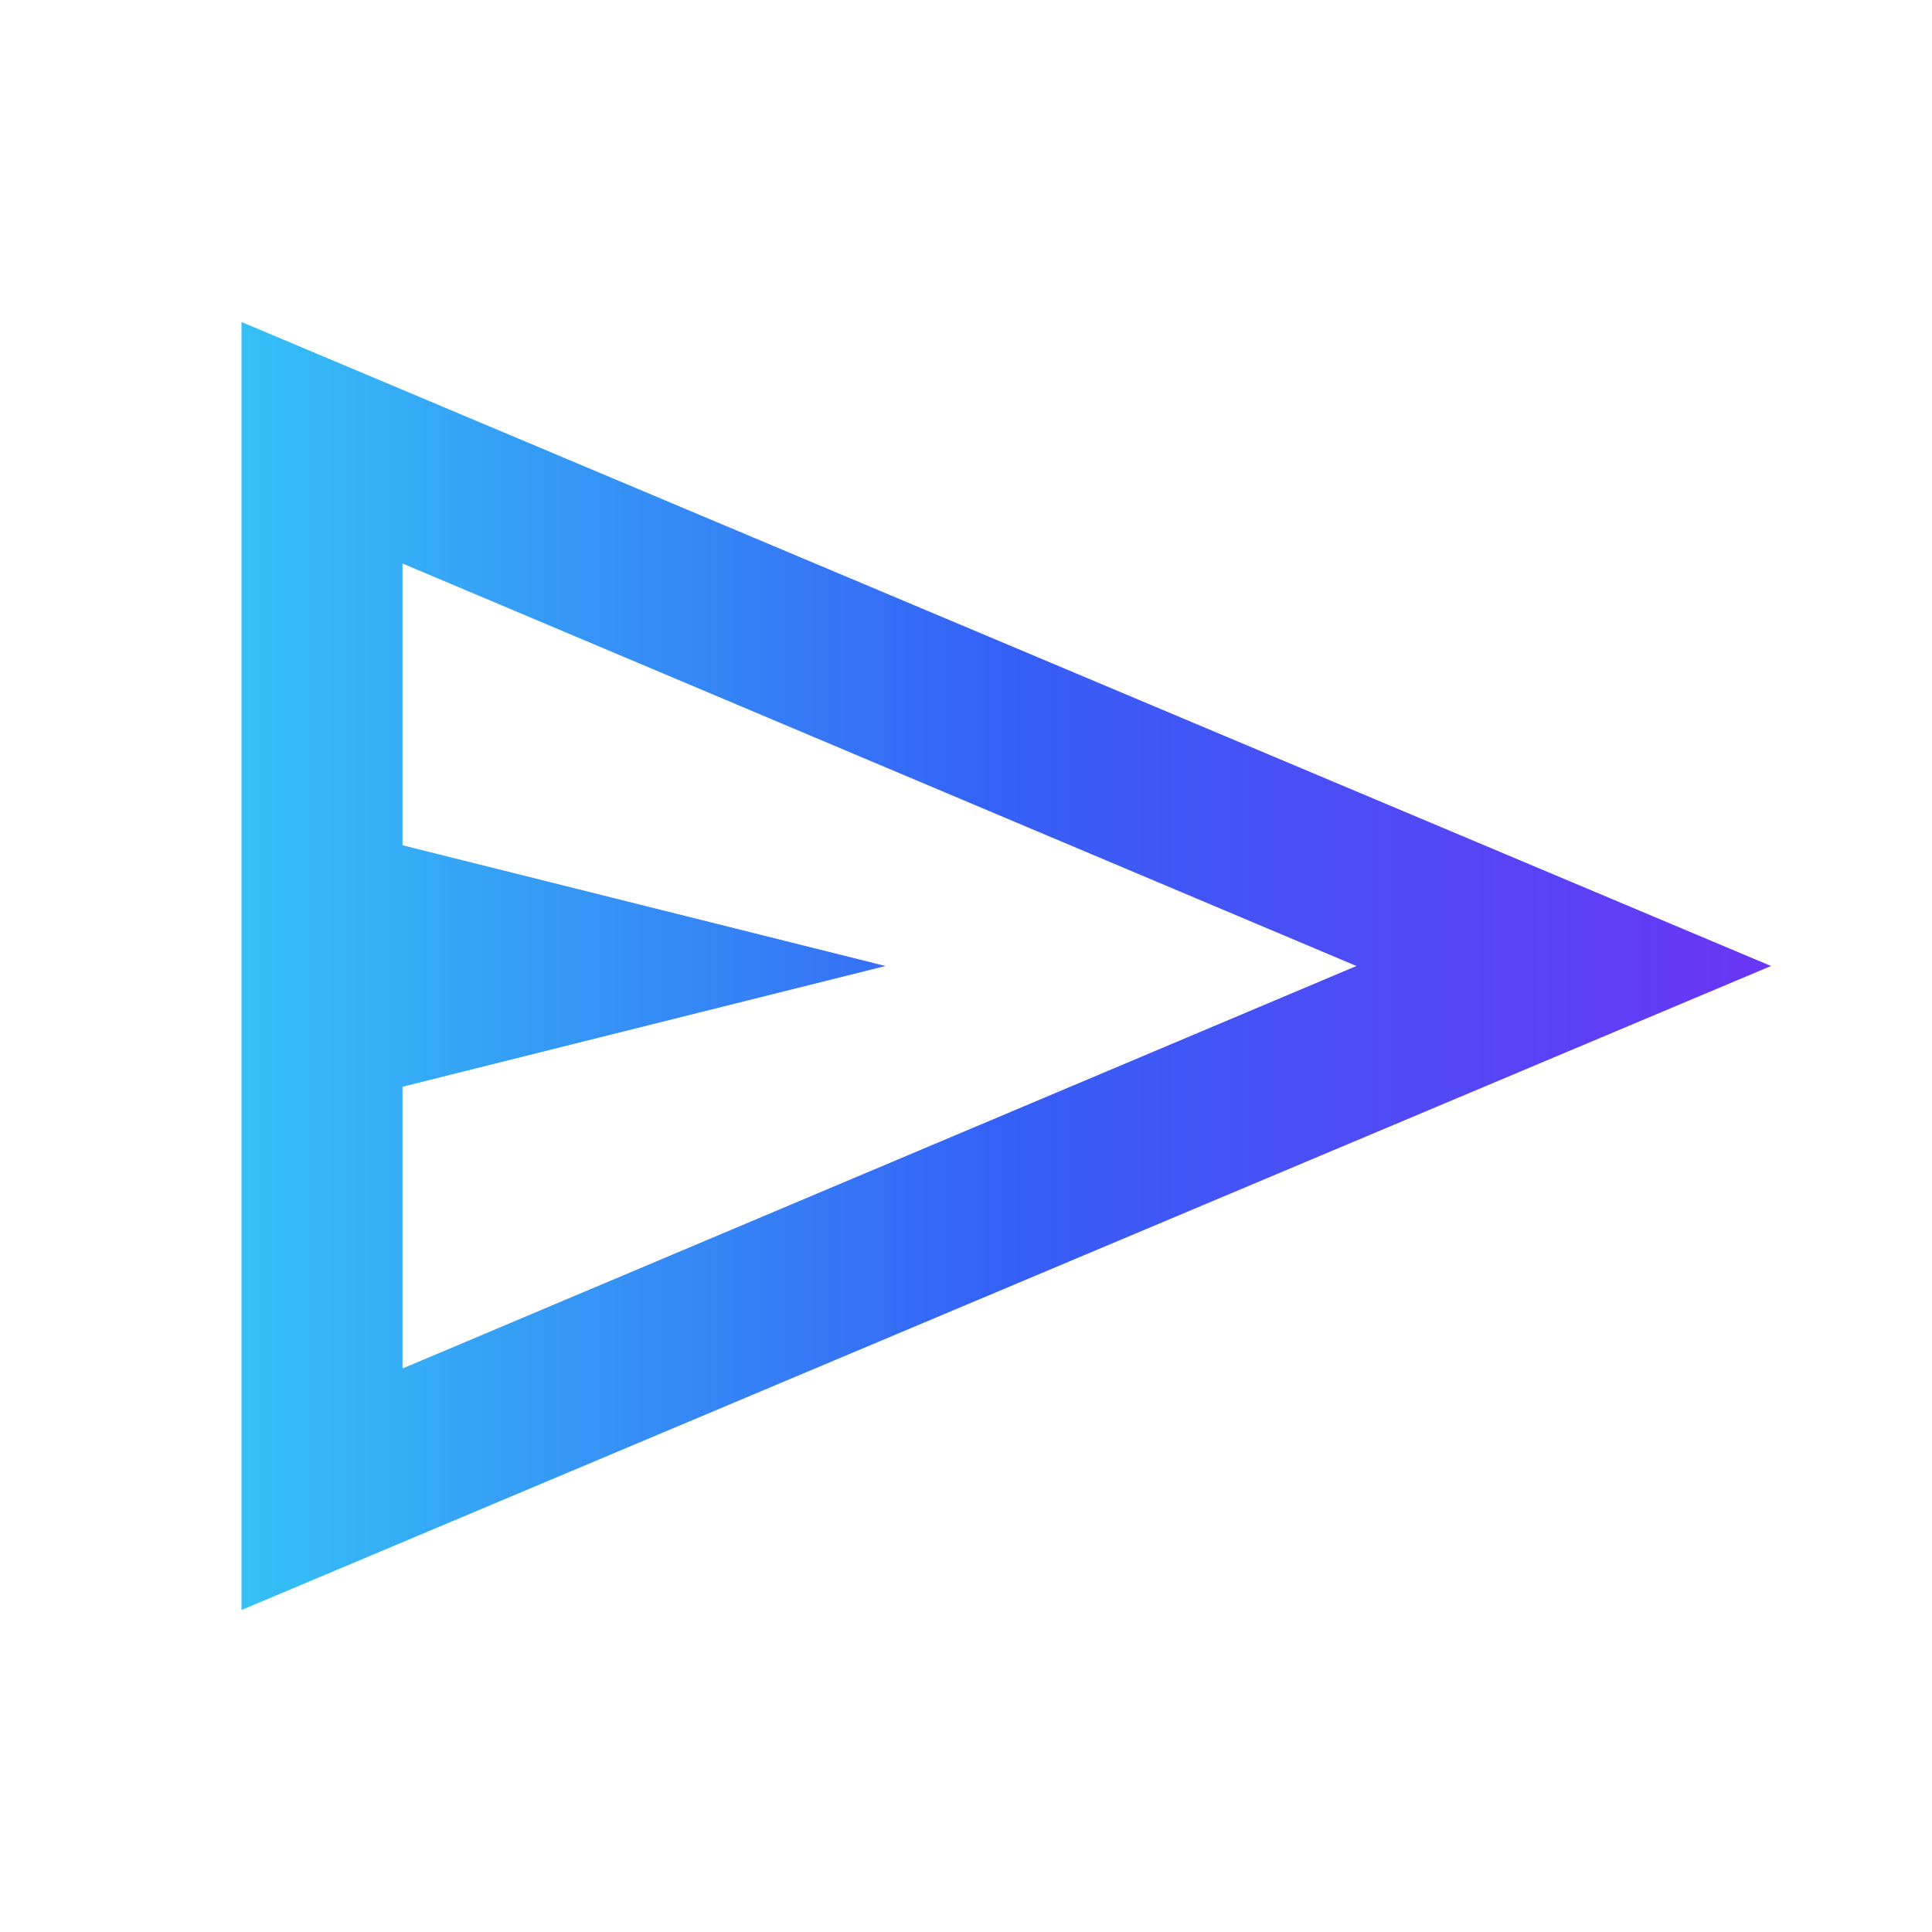 <svg xmlns="http://www.w3.org/2000/svg" height="24px" viewBox="0 -960 960 960" width="24px">
    <!-- Définition du gradient linéaire -->
    <defs>
        <linearGradient id="gradient" x1="0%" y1="0%" x2="100%" y2="0%">
            <stop offset="0%" style="stop-color:#35C1F6;" />
            <stop offset="50%" style="stop-color:#3560F6;" />
            <stop offset="100%" style="stop-color:#6A35F6;" />
        </linearGradient>
    </defs>

    <!-- Utilisation du gradient pour le remplissage -->
    <path d="M120-160v-640l760 320-760 320Zm80-120 474-200-474-200v140l240 60-240 60v140Zm0 0v-400 400Z" fill="url(#gradient)"/>
</svg>
